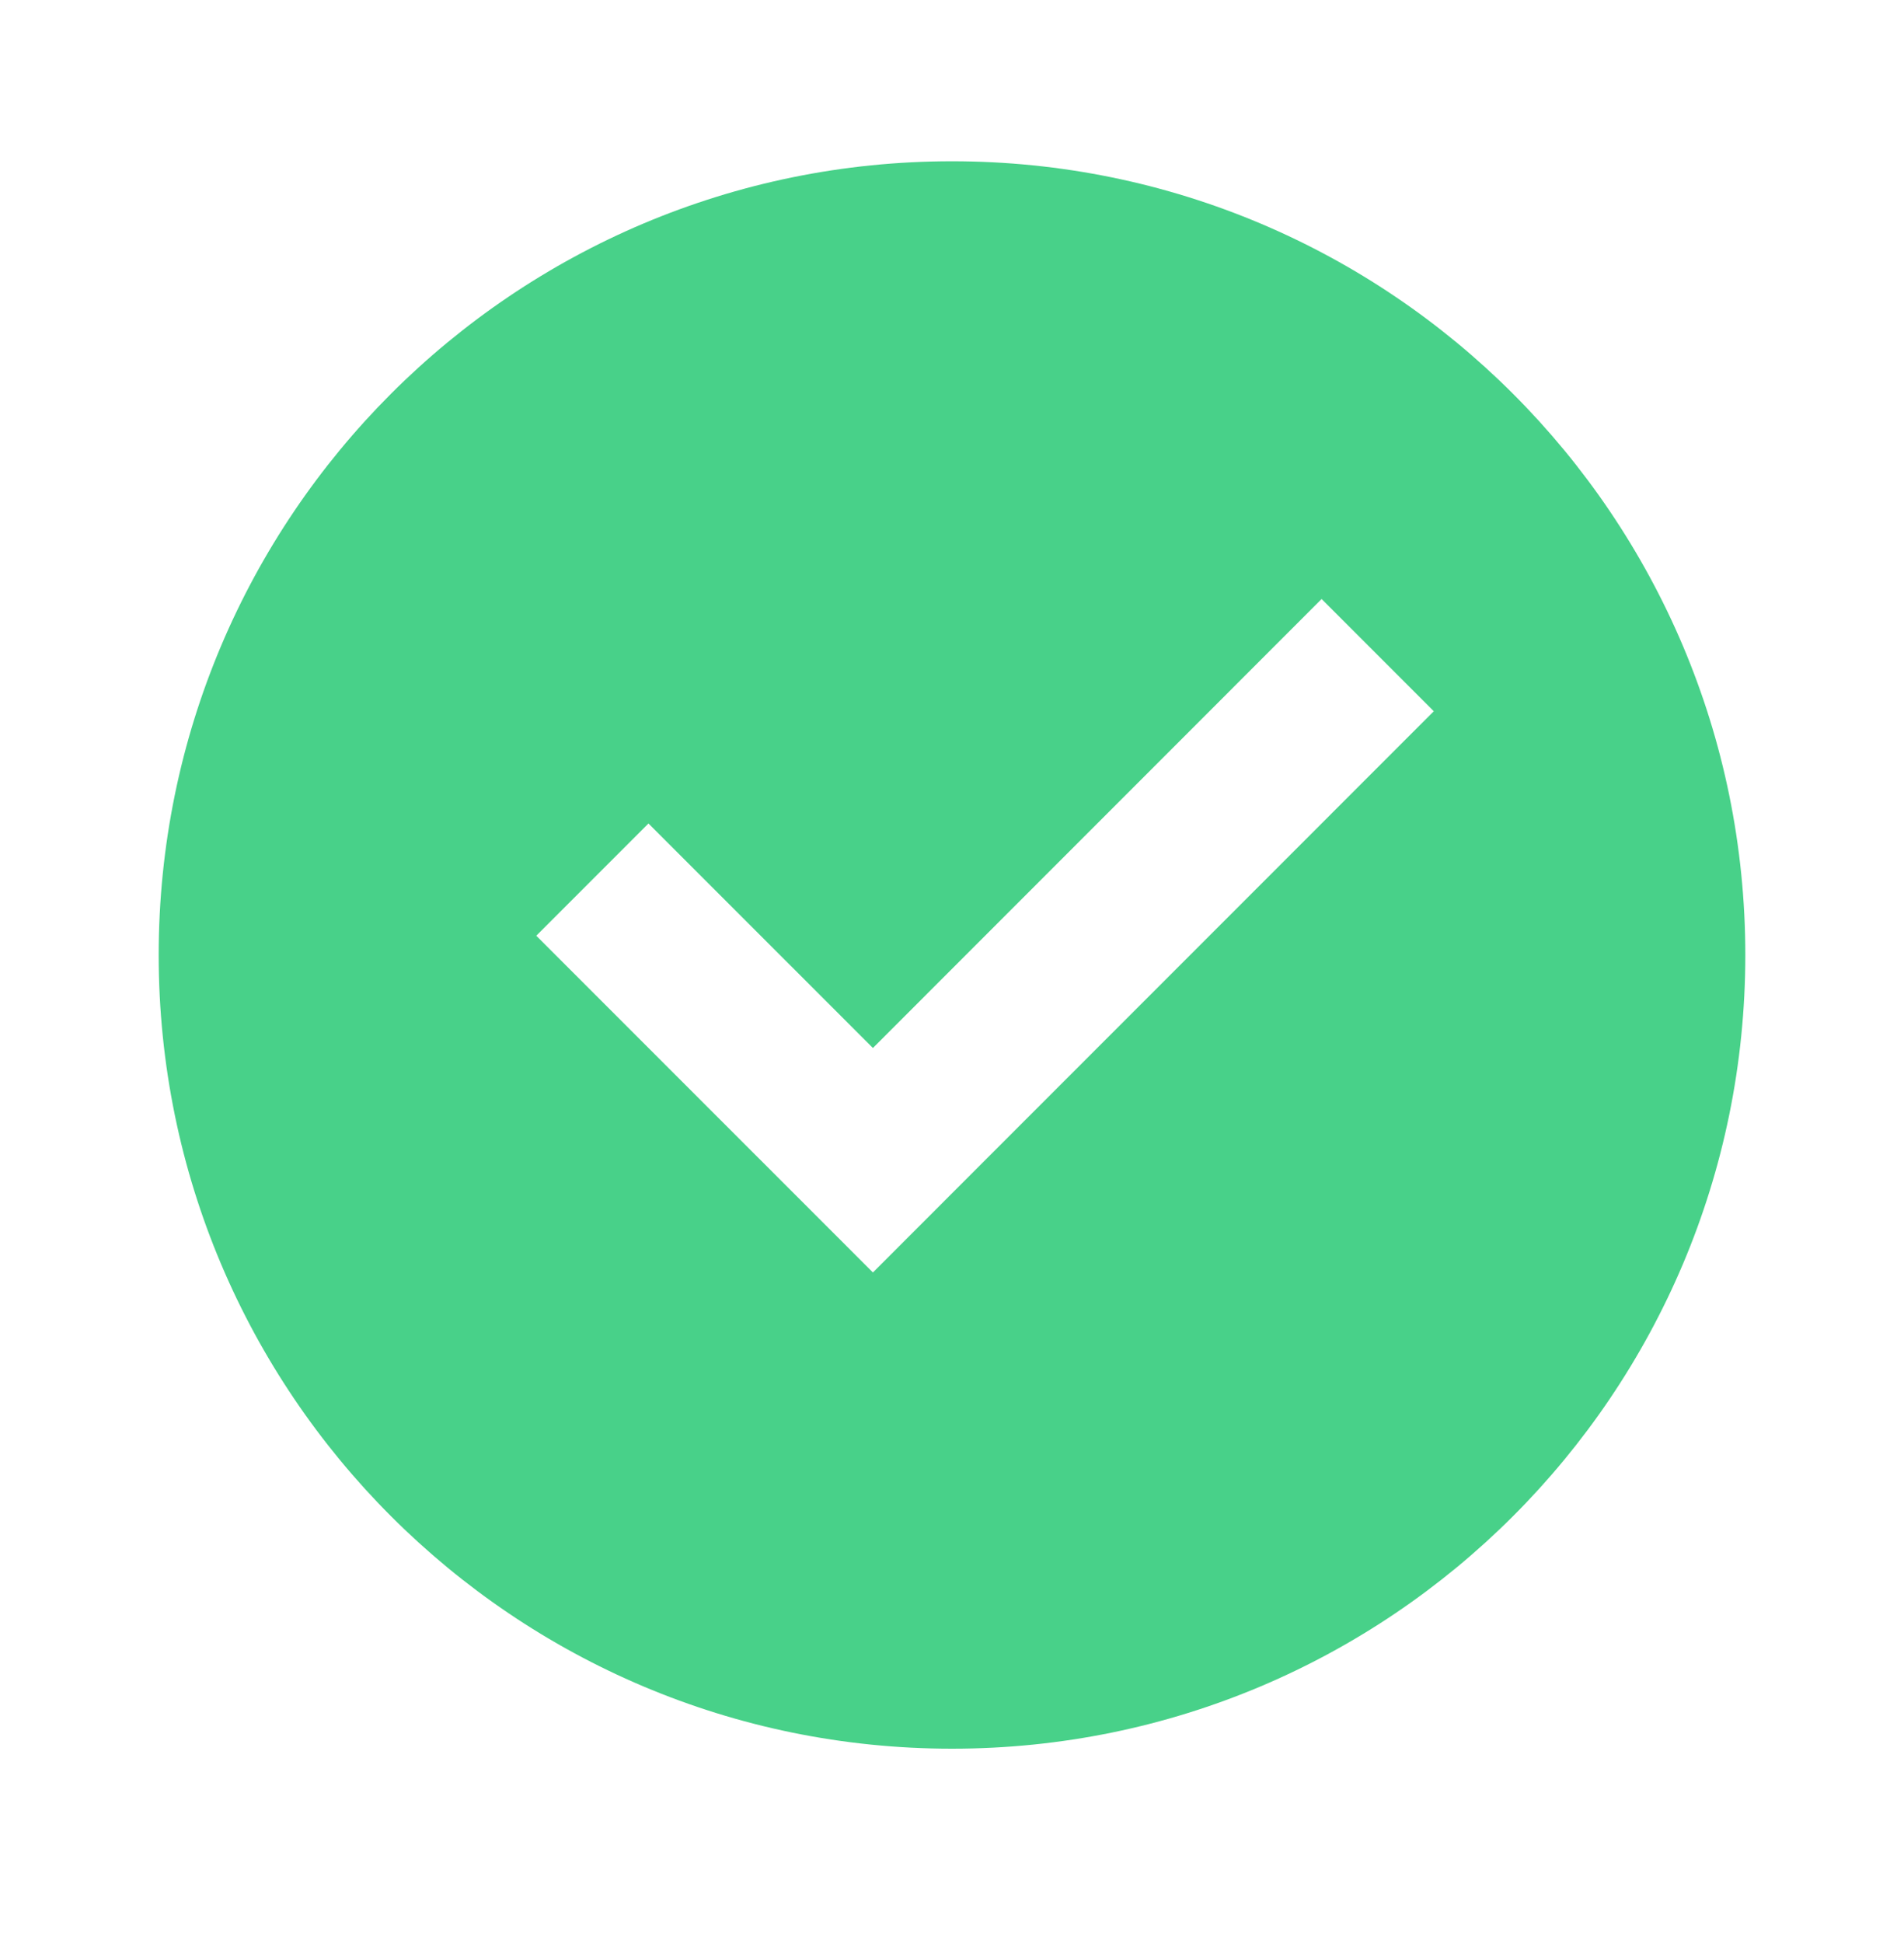 <svg width="50" height="51" viewBox="0 0 50 51" fill="none" xmlns="http://www.w3.org/2000/svg">
<path d="M25 45.9C13.494 45.9 4.167 36.573 4.167 25.067C4.167 13.56 13.494 4.233 25 4.233C36.506 4.233 45.833 13.56 45.833 25.067C45.833 36.573 36.506 45.9 25 45.9ZM22.923 33.4L37.652 18.669L34.706 15.723L22.923 27.508L17.029 21.615L14.083 24.561L22.923 33.4Z" fill="#48D189"/>
</svg>
